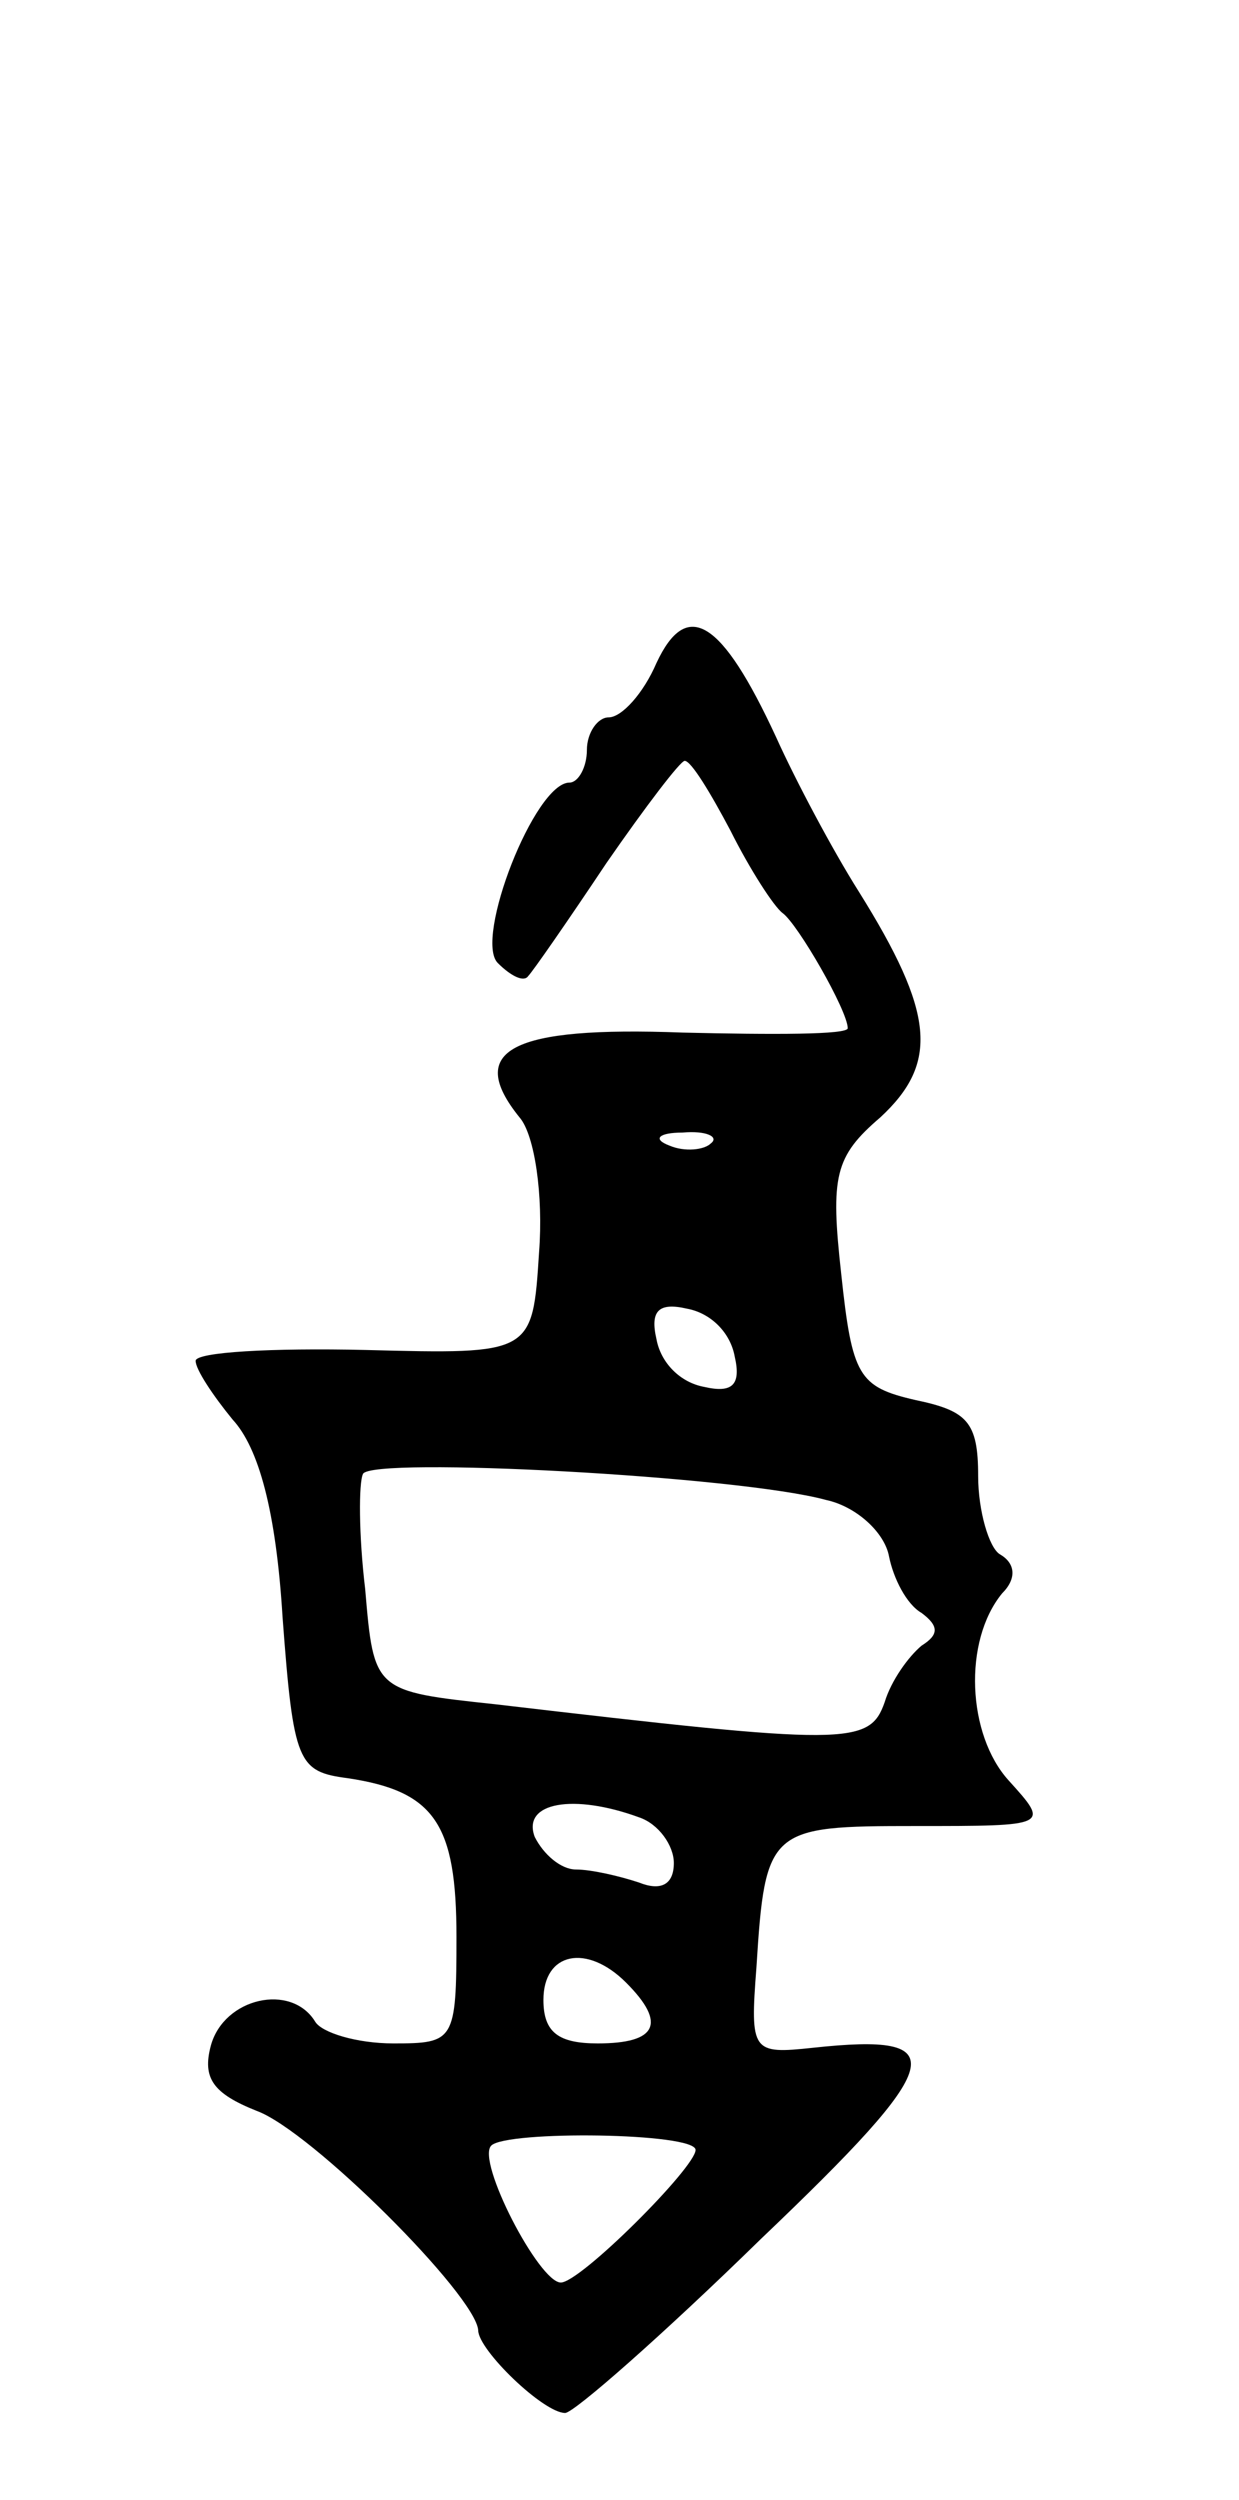 <svg version="1.0" xmlns="http://www.w3.org/2000/svg"
 width="57pt" height="115pt" viewBox="0 0 57 115"
 preserveAspectRatio="xMidYMid meet">
<g transform="translate(0,115) scale(0.1,-0.1)"
fill="#000000" stroke="none">
<path d="M302 845 c-6 -14 -16 -25 -22 -25 -5 0 -10 -7 -10 -15 0 -8 -4 -15
-8 -15 -16 0 -44 -72 -33 -83 6 -6 12 -9 14 -6 2 2 18 25 36 52 18 26 34 47
36 47 3 0 12 -15 21 -32 9 -18 20 -35 24 -38 7 -5 30 -45 30 -53 0 -3 -34 -3
-76 -2 -79 3 -100 -8 -75 -39 7 -8 11 -36 9 -62 -3 -47 -3 -47 -80 -45 -43 1
-78 -1 -78 -5 0 -4 8 -16 17 -27 12 -13 20 -42 23 -91 5 -67 7 -71 30 -74 40
-6 50 -21 50 -73 0 -48 -1 -49 -29 -49 -17 0 -33 5 -36 10 -11 18 -42 11 -48
-11 -4 -15 1 -22 21 -30 25 -9 101 -85 102 -101 0 -9 30 -38 40 -38 4 0 45 36
90 80 86 82 89 95 24 88 -28 -3 -29 -2 -26 37 4 64 6 65 73 65 62 0 62 0 43
21 -19 21 -21 64 -3 86 7 7 6 14 -1 18 -5 3 -10 20 -10 36 0 25 -5 30 -29 35
-26 6 -29 11 -34 58 -5 45 -3 54 18 72 27 25 25 48 -10 104 -12 19 -29 51 -38
71 -25 54 -41 64 -55 34z m25 -221 c-3 -3 -12 -4 -19 -1 -8 3 -5 6 6 6 11 1
17 -2 13 -5z m11 -98 c3 -13 -1 -17 -14 -14 -11 2 -20 11 -22 22 -3 13 1 17
14 14 11 -2 20 -11 22 -22z m42 -66 c14 -3 27 -15 29 -26 2 -10 8 -22 15 -26
8 -6 8 -10 0 -15 -6 -5 -14 -16 -17 -26 -7 -20 -17 -20 -179 -1 -56 6 -56 6
-60 53 -3 25 -3 49 -1 53 4 8 173 -1 213 -12z m-86 -146 c9 -3 16 -13 16 -21
0 -10 -6 -13 -16 -9 -9 3 -22 6 -29 6 -7 0 -15 7 -19 15 -6 16 18 20 48 9z
m-6 -76 c19 -19 14 -28 -13 -28 -18 0 -25 5 -25 20 0 22 20 26 38 8z m32 -77
c0 -8 -53 -61 -62 -61 -10 0 -39 56 -32 63 7 7 94 6 94 -2z"/>
</g>
</svg>
